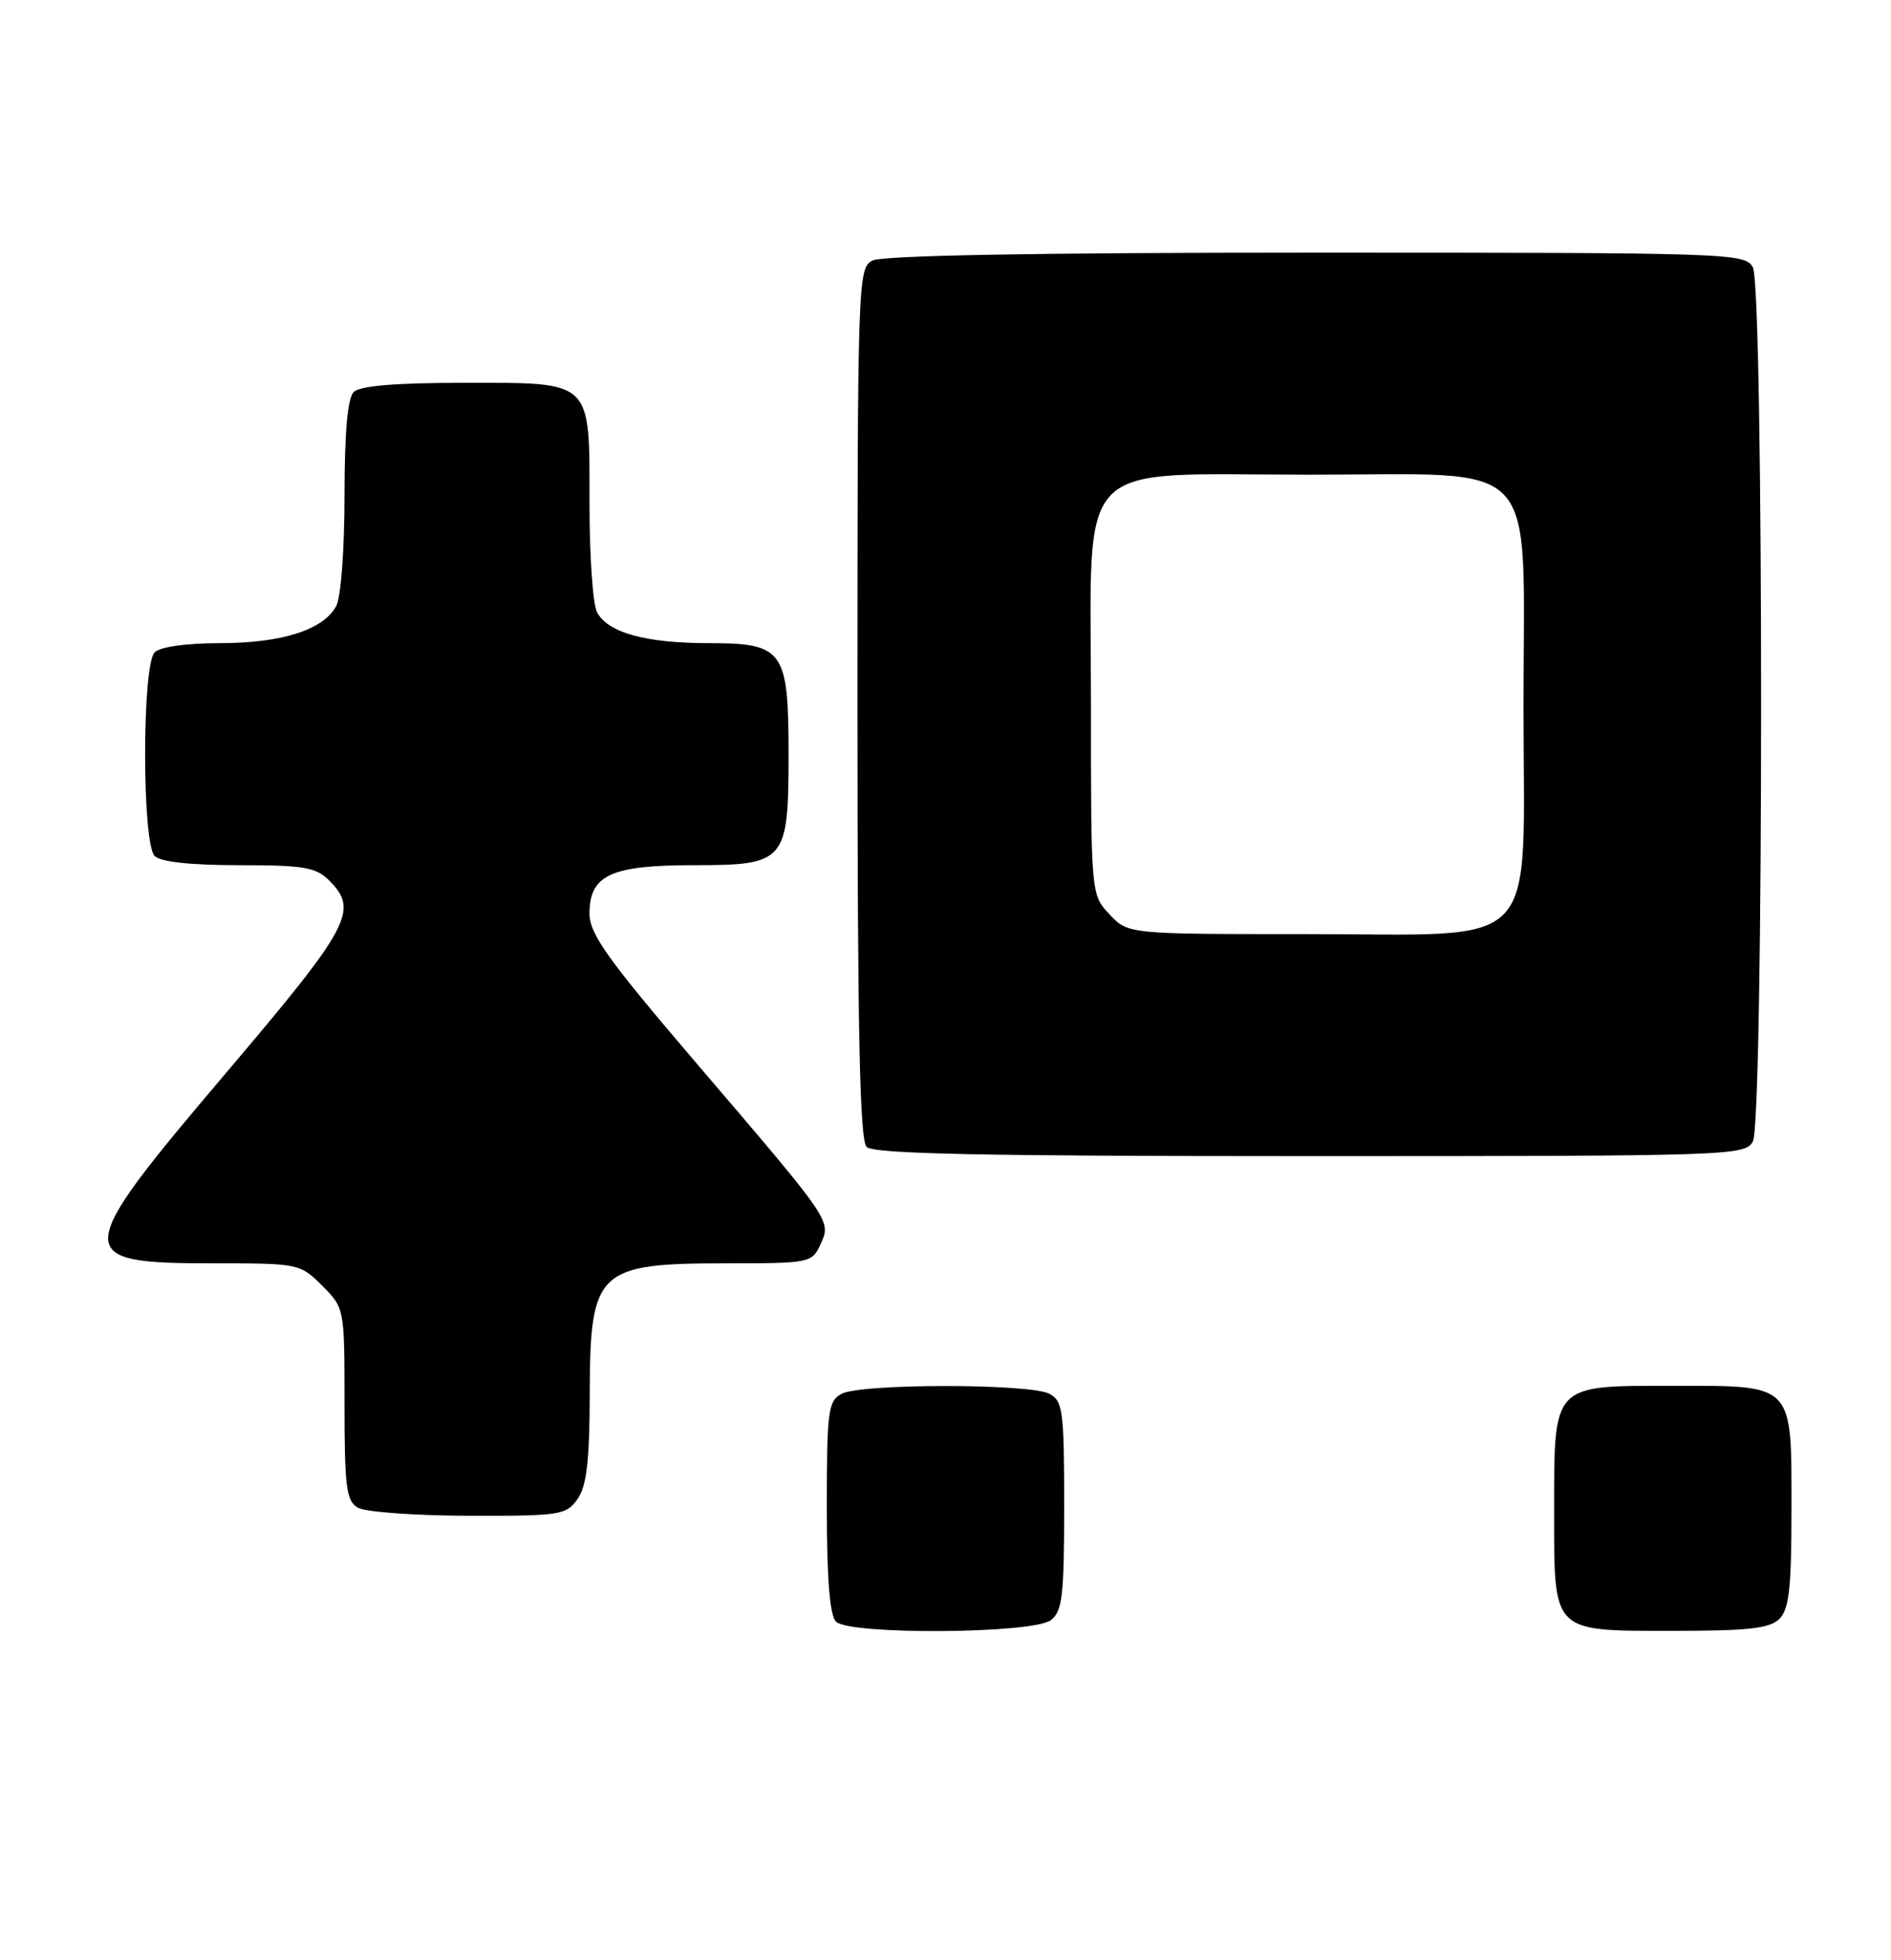 <?xml version="1.0" encoding="UTF-8" standalone="no"?>
<!DOCTYPE svg PUBLIC "-//W3C//DTD SVG 1.1//EN" "http://www.w3.org/Graphics/SVG/1.1/DTD/svg11.dtd" >
<svg xmlns="http://www.w3.org/2000/svg" xmlns:xlink="http://www.w3.org/1999/xlink" version="1.1" viewBox="0 0 247 256">
 <g >
 <path fill="currentColor"
d=" M 137.25 211.61 C 138.77 210.46 139.00 208.46 139.00 196.67 C 139.00 184.25 138.83 182.98 137.07 182.04 C 134.55 180.69 112.45 180.69 109.93 182.04 C 108.17 182.98 108.00 184.25 108.00 196.84 C 108.00 206.21 108.38 210.98 109.20 211.80 C 110.95 213.55 134.91 213.39 137.25 211.61 Z  M 232.43 211.43 C 233.69 210.17 234.00 207.38 234.00 197.26 C 234.00 180.51 234.47 181.00 218.40 181.00 C 202.70 181.00 203.00 180.68 203.00 197.39 C 203.00 213.39 202.61 213.00 218.58 213.00 C 228.41 213.00 231.17 212.69 232.43 211.43 Z  M 75.44 195.78 C 76.63 194.09 77.01 190.80 77.03 182.03 C 77.08 165.87 77.99 165.00 94.96 165.00 C 105.76 165.00 106.07 164.94 107.16 162.54 C 108.59 159.42 108.78 159.69 91.09 139.01 C 79.33 125.25 77.00 121.99 77.00 119.32 C 77.00 114.28 79.78 113.00 90.67 113.00 C 102.61 113.00 103.00 112.54 103.00 98.50 C 103.00 84.92 102.34 84.00 92.59 84.00 C 84.33 84.00 79.41 82.64 77.98 79.96 C 77.44 78.95 77.00 72.62 77.00 65.89 C 77.00 49.46 77.56 50.00 60.55 50.00 C 51.65 50.00 47.01 50.39 46.20 51.20 C 45.40 52.00 45.00 56.48 45.00 64.77 C 45.00 71.71 44.53 78.02 43.92 79.15 C 42.26 82.26 36.81 84.00 28.73 84.00 C 24.36 84.00 20.92 84.48 20.20 85.20 C 18.54 86.86 18.54 110.14 20.20 111.80 C 20.97 112.57 24.91 113.00 31.20 113.00 C 39.67 113.00 41.27 113.27 43.00 115.00 C 46.90 118.90 45.79 120.97 29.50 140.16 C 9.33 163.92 9.26 165.00 27.78 165.00 C 39.02 165.00 39.19 165.03 42.08 167.92 C 45.00 170.84 45.00 170.86 45.00 183.37 C 45.00 194.25 45.23 196.03 46.75 196.92 C 47.71 197.48 54.21 197.95 61.19 197.97 C 73.19 198.00 73.97 197.88 75.44 195.78 Z  M 228.96 149.07 C 230.39 146.40 230.39 37.60 228.96 34.93 C 227.96 33.06 226.27 33.00 171.90 33.00 C 135.19 33.00 115.20 33.36 113.93 34.04 C 112.06 35.04 112.00 36.74 112.00 91.84 C 112.00 134.65 112.29 148.89 113.20 149.80 C 114.11 150.71 128.35 151.00 171.16 151.00 C 226.26 151.00 227.96 150.94 228.96 149.07 Z  M 144.92 119.42 C 142.50 116.84 142.50 116.84 142.50 91.83 C 142.50 59.22 139.83 62.00 171.10 62.00 C 201.67 62.00 199.00 59.11 199.00 92.19 C 199.00 124.87 201.74 122.00 170.53 122.00 C 147.35 122.00 147.35 122.00 144.92 119.42 Z "/>
</g>
</svg>